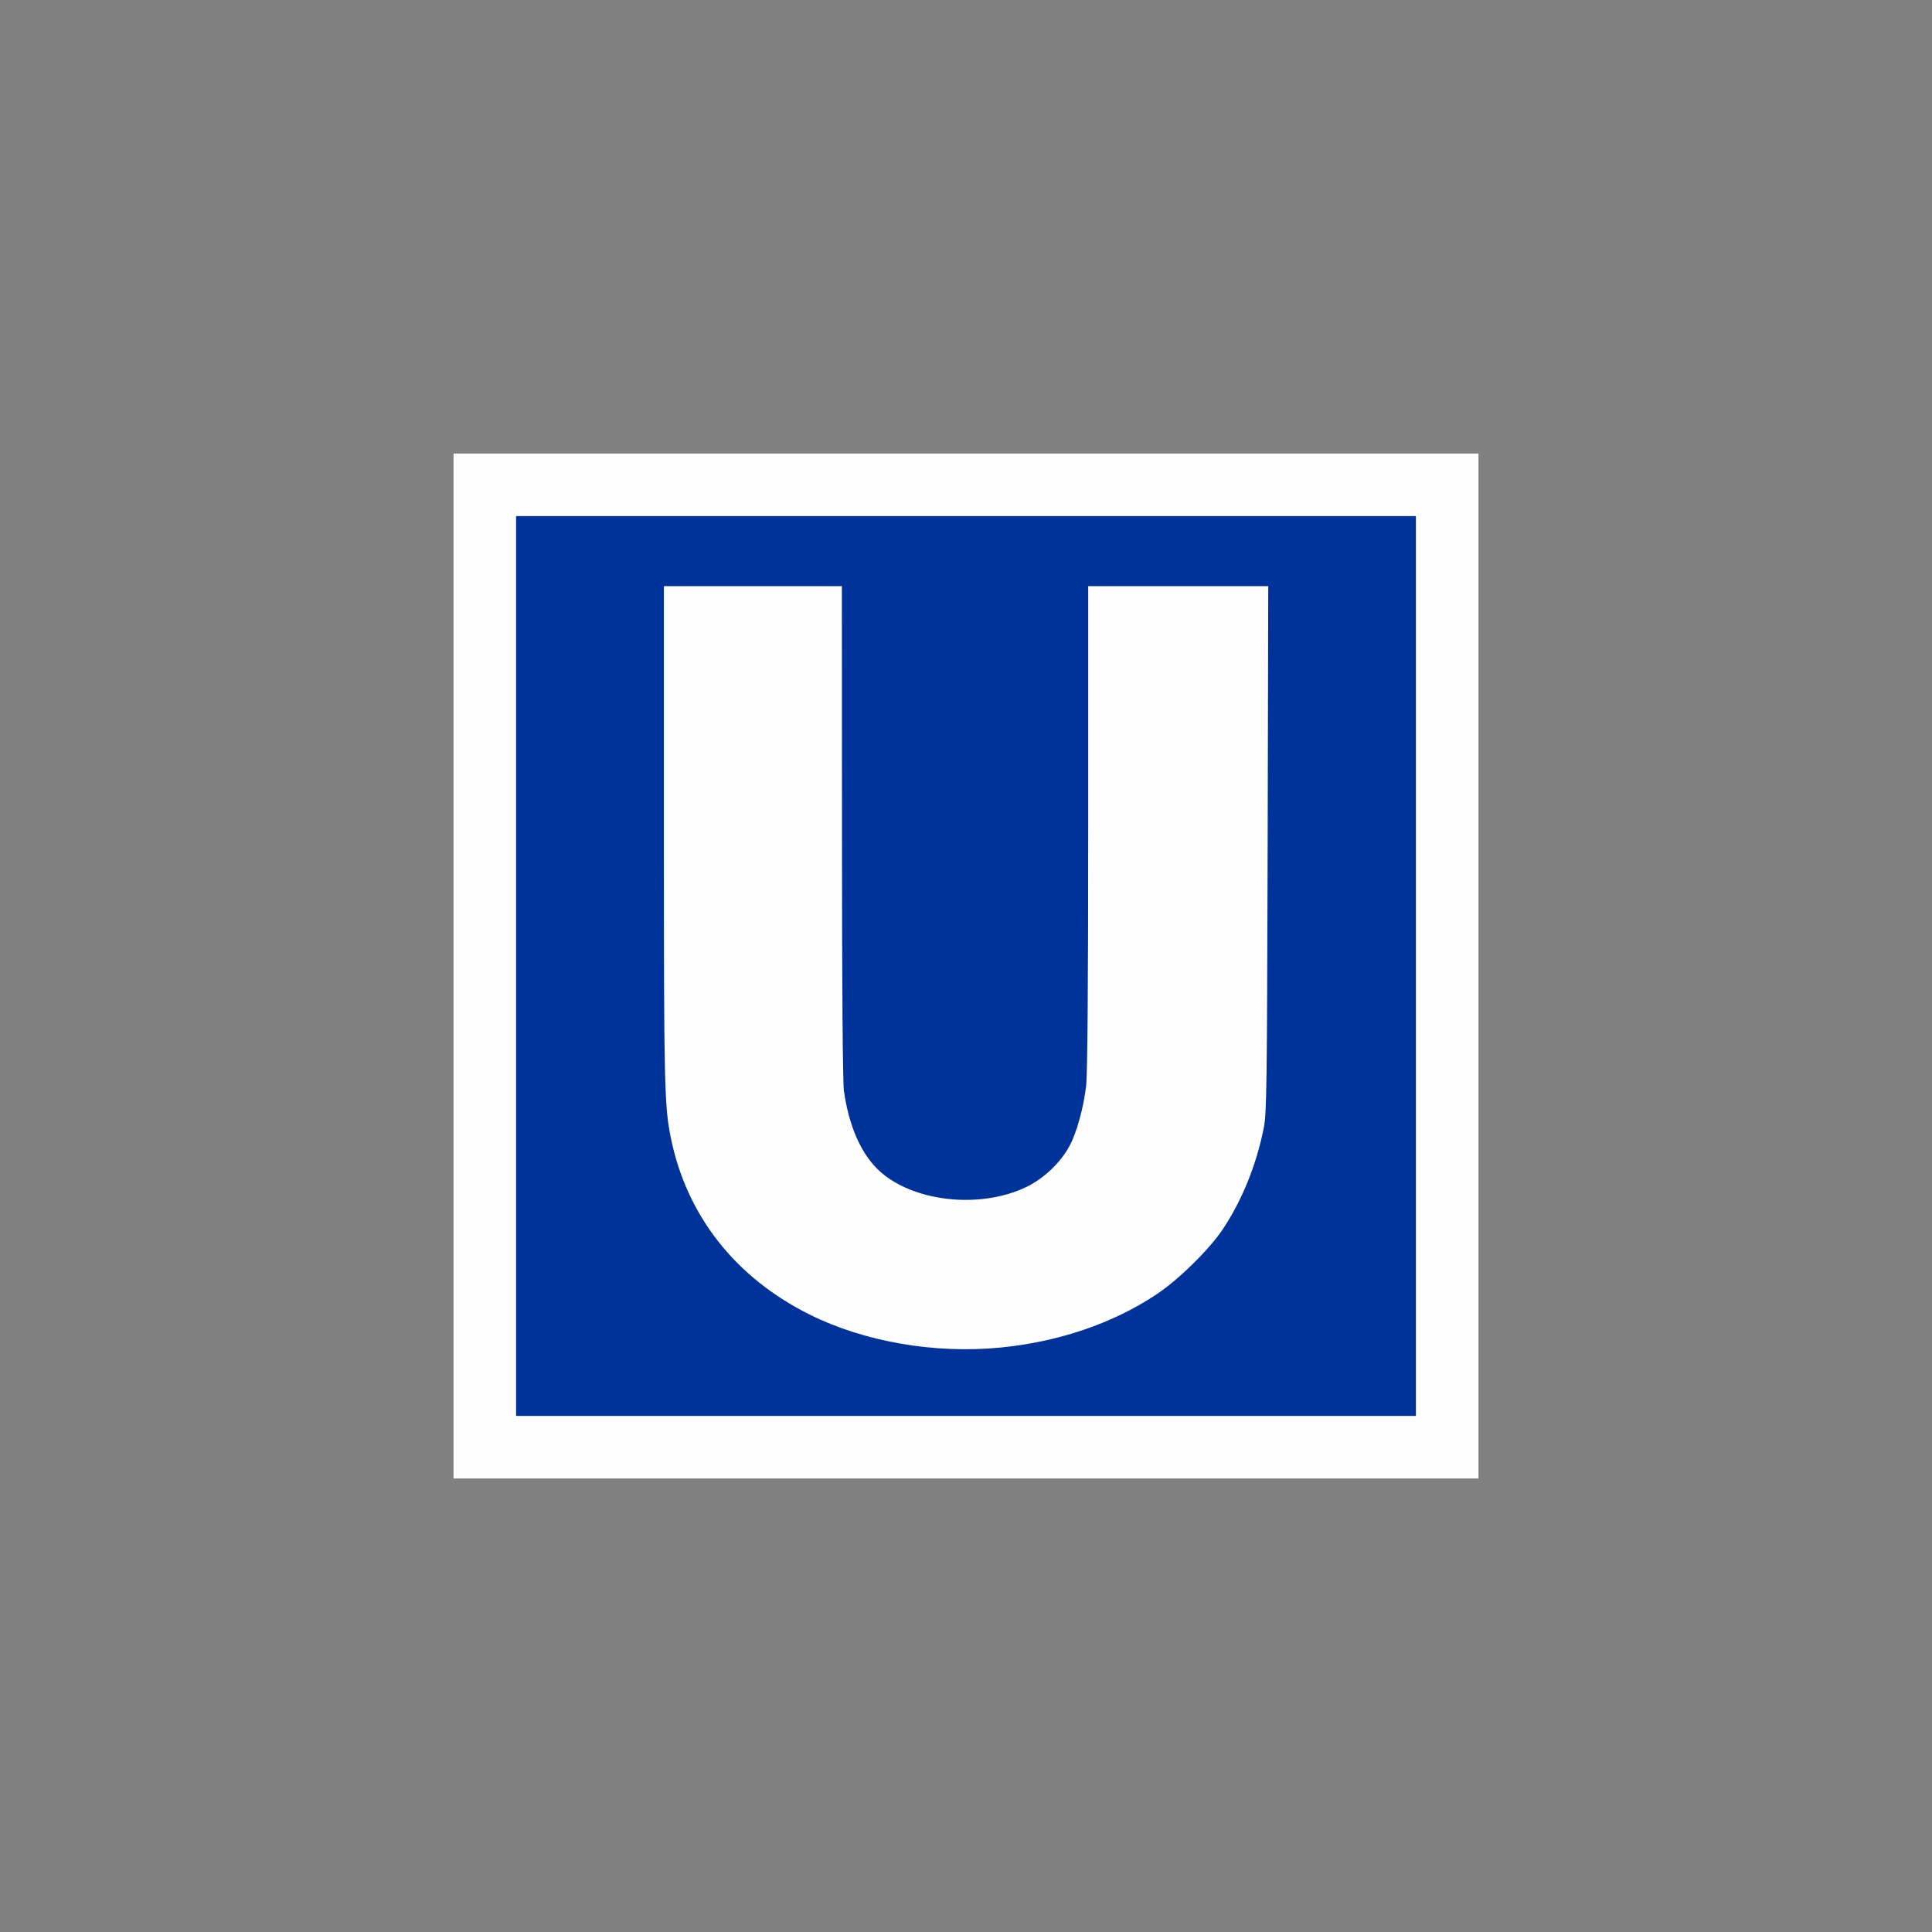<svg width="48" height="48" viewBox="0 0 16 16" fill="none" xmlns="http://www.w3.org/2000/svg">
<rect x="0" y="0" width="16" height="16" fill="#808080" stroke="none"/>
<path d="M12.244 3.756H3.756V12.244H12.244V3.756Z" fill="#FEFEFE" />
<path d="M11.726 4.274H4.274V11.726H11.726V4.274Z" fill="#003399" />
<path d="M8.284 11.16C8.767 11.113 9.219 10.959 9.578 10.719C9.759 10.599 10.013 10.349 10.124 10.184C10.285 9.943 10.403 9.654 10.466 9.341C10.49 9.22 10.493 9.008 10.498 7.031L10.503 4.854H9.012V6.848C9.012 8.158 9.006 8.892 8.995 8.991C8.975 9.168 8.917 9.38 8.858 9.489C8.784 9.627 8.647 9.758 8.504 9.828C8.111 10.02 7.536 9.951 7.263 9.678C7.124 9.539 7.029 9.316 6.989 9.035C6.979 8.967 6.973 8.161 6.973 6.89L6.972 4.854H5.498V6.916C5.498 8.984 5.502 9.159 5.555 9.42C5.685 10.065 6.088 10.579 6.704 10.886C7.156 11.112 7.741 11.213 8.284 11.16H8.284Z" fill="#FEFEFE" />
</svg>